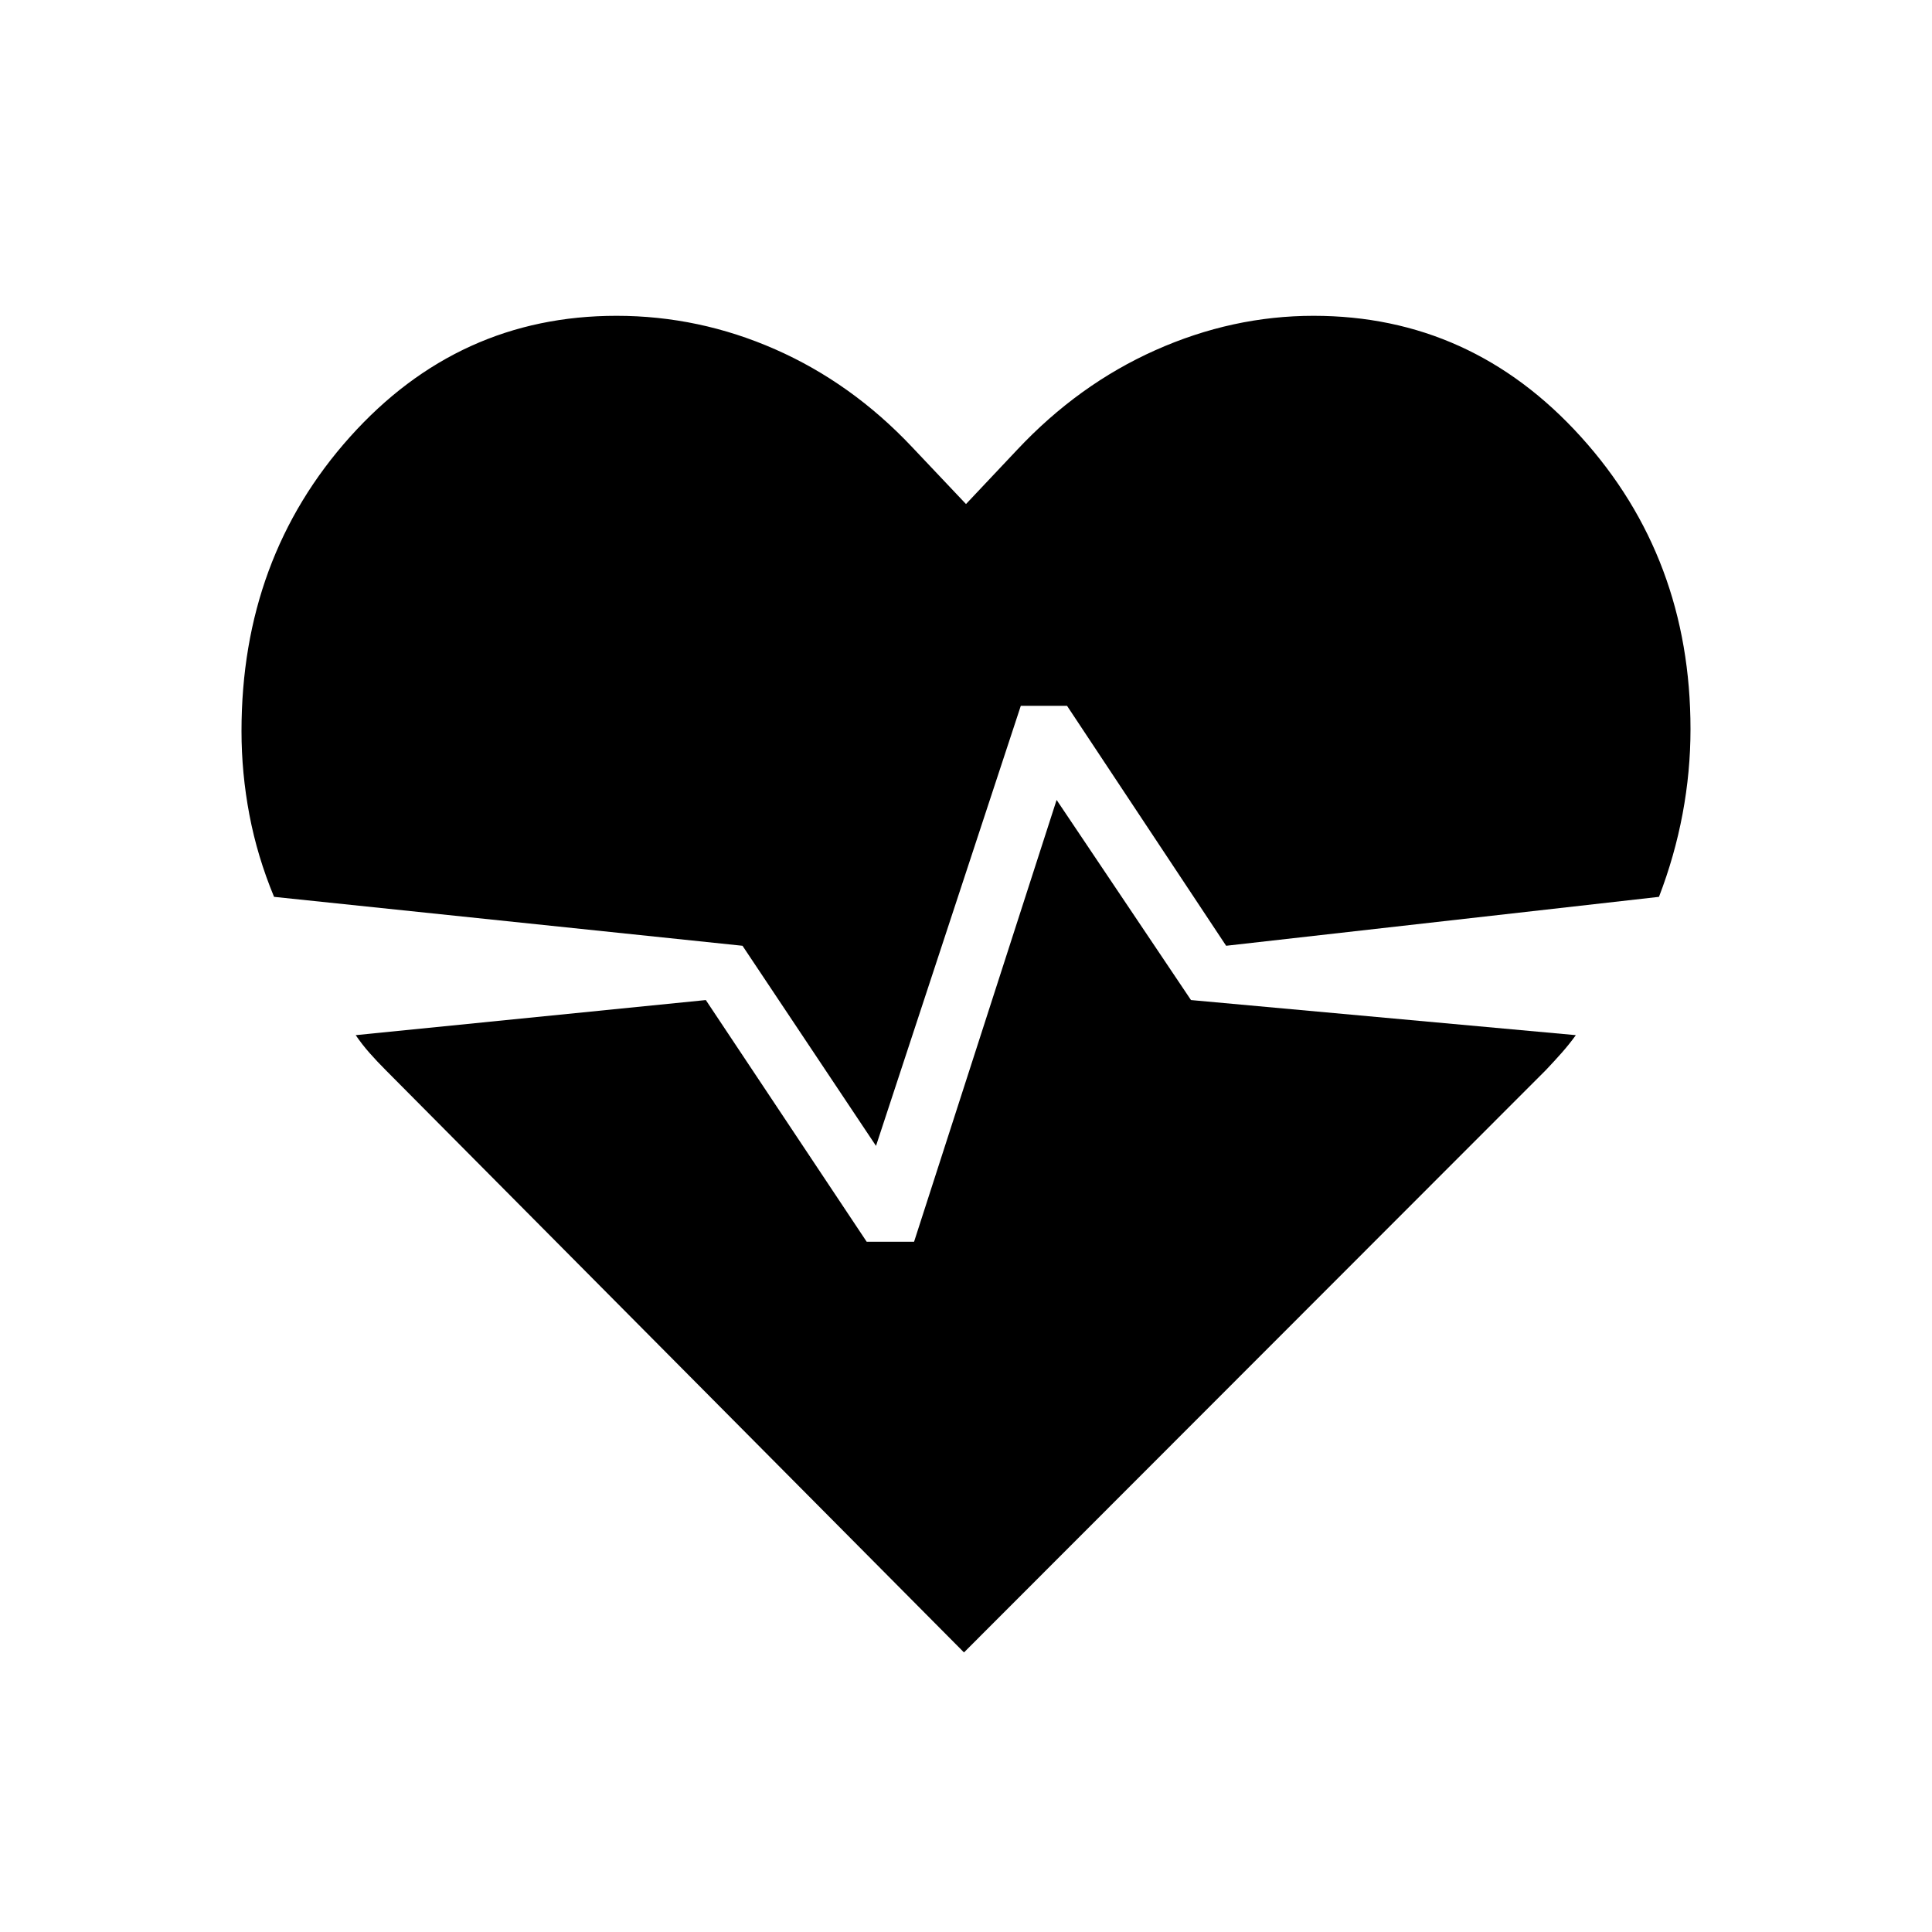 <svg xmlns="http://www.w3.org/2000/svg" height="40" viewBox="0 96 960 960" width="40"><path d="M652.692 252.923q78.462 0 132.885 60.154Q840 373.231 840 458.308q0 21.077-3.923 42.038-3.923 20.962-11.743 41.295l-215.078 24.308-79.051-119.231h-22.974l-71.949 218.667-66.333-99.436-232.77-24.308q-8.333-20.077-12.256-40.782Q120 480.154 120 459.308q0-86.077 53.923-146.231 53.923-60.154 132.385-60.154 41.077 0 78.961 16.692 37.885 16.692 67.808 48.385L480 346.461l25.384-26.923q30.462-32.461 68.731-49.538 38.27-17.077 78.577-17.077ZM479 917.077 191.846 627.923q-4.462-4.461-8.18-8.667-3.718-4.205-6.923-8.897l173.975-17.436L430.641 713h23.564l70.821-219.513 66.769 99.436 191.231 17.436q-3.205 4.461-6.923 8.667-3.718 4.205-7.949 8.666L479 917.077Z"/></svg>